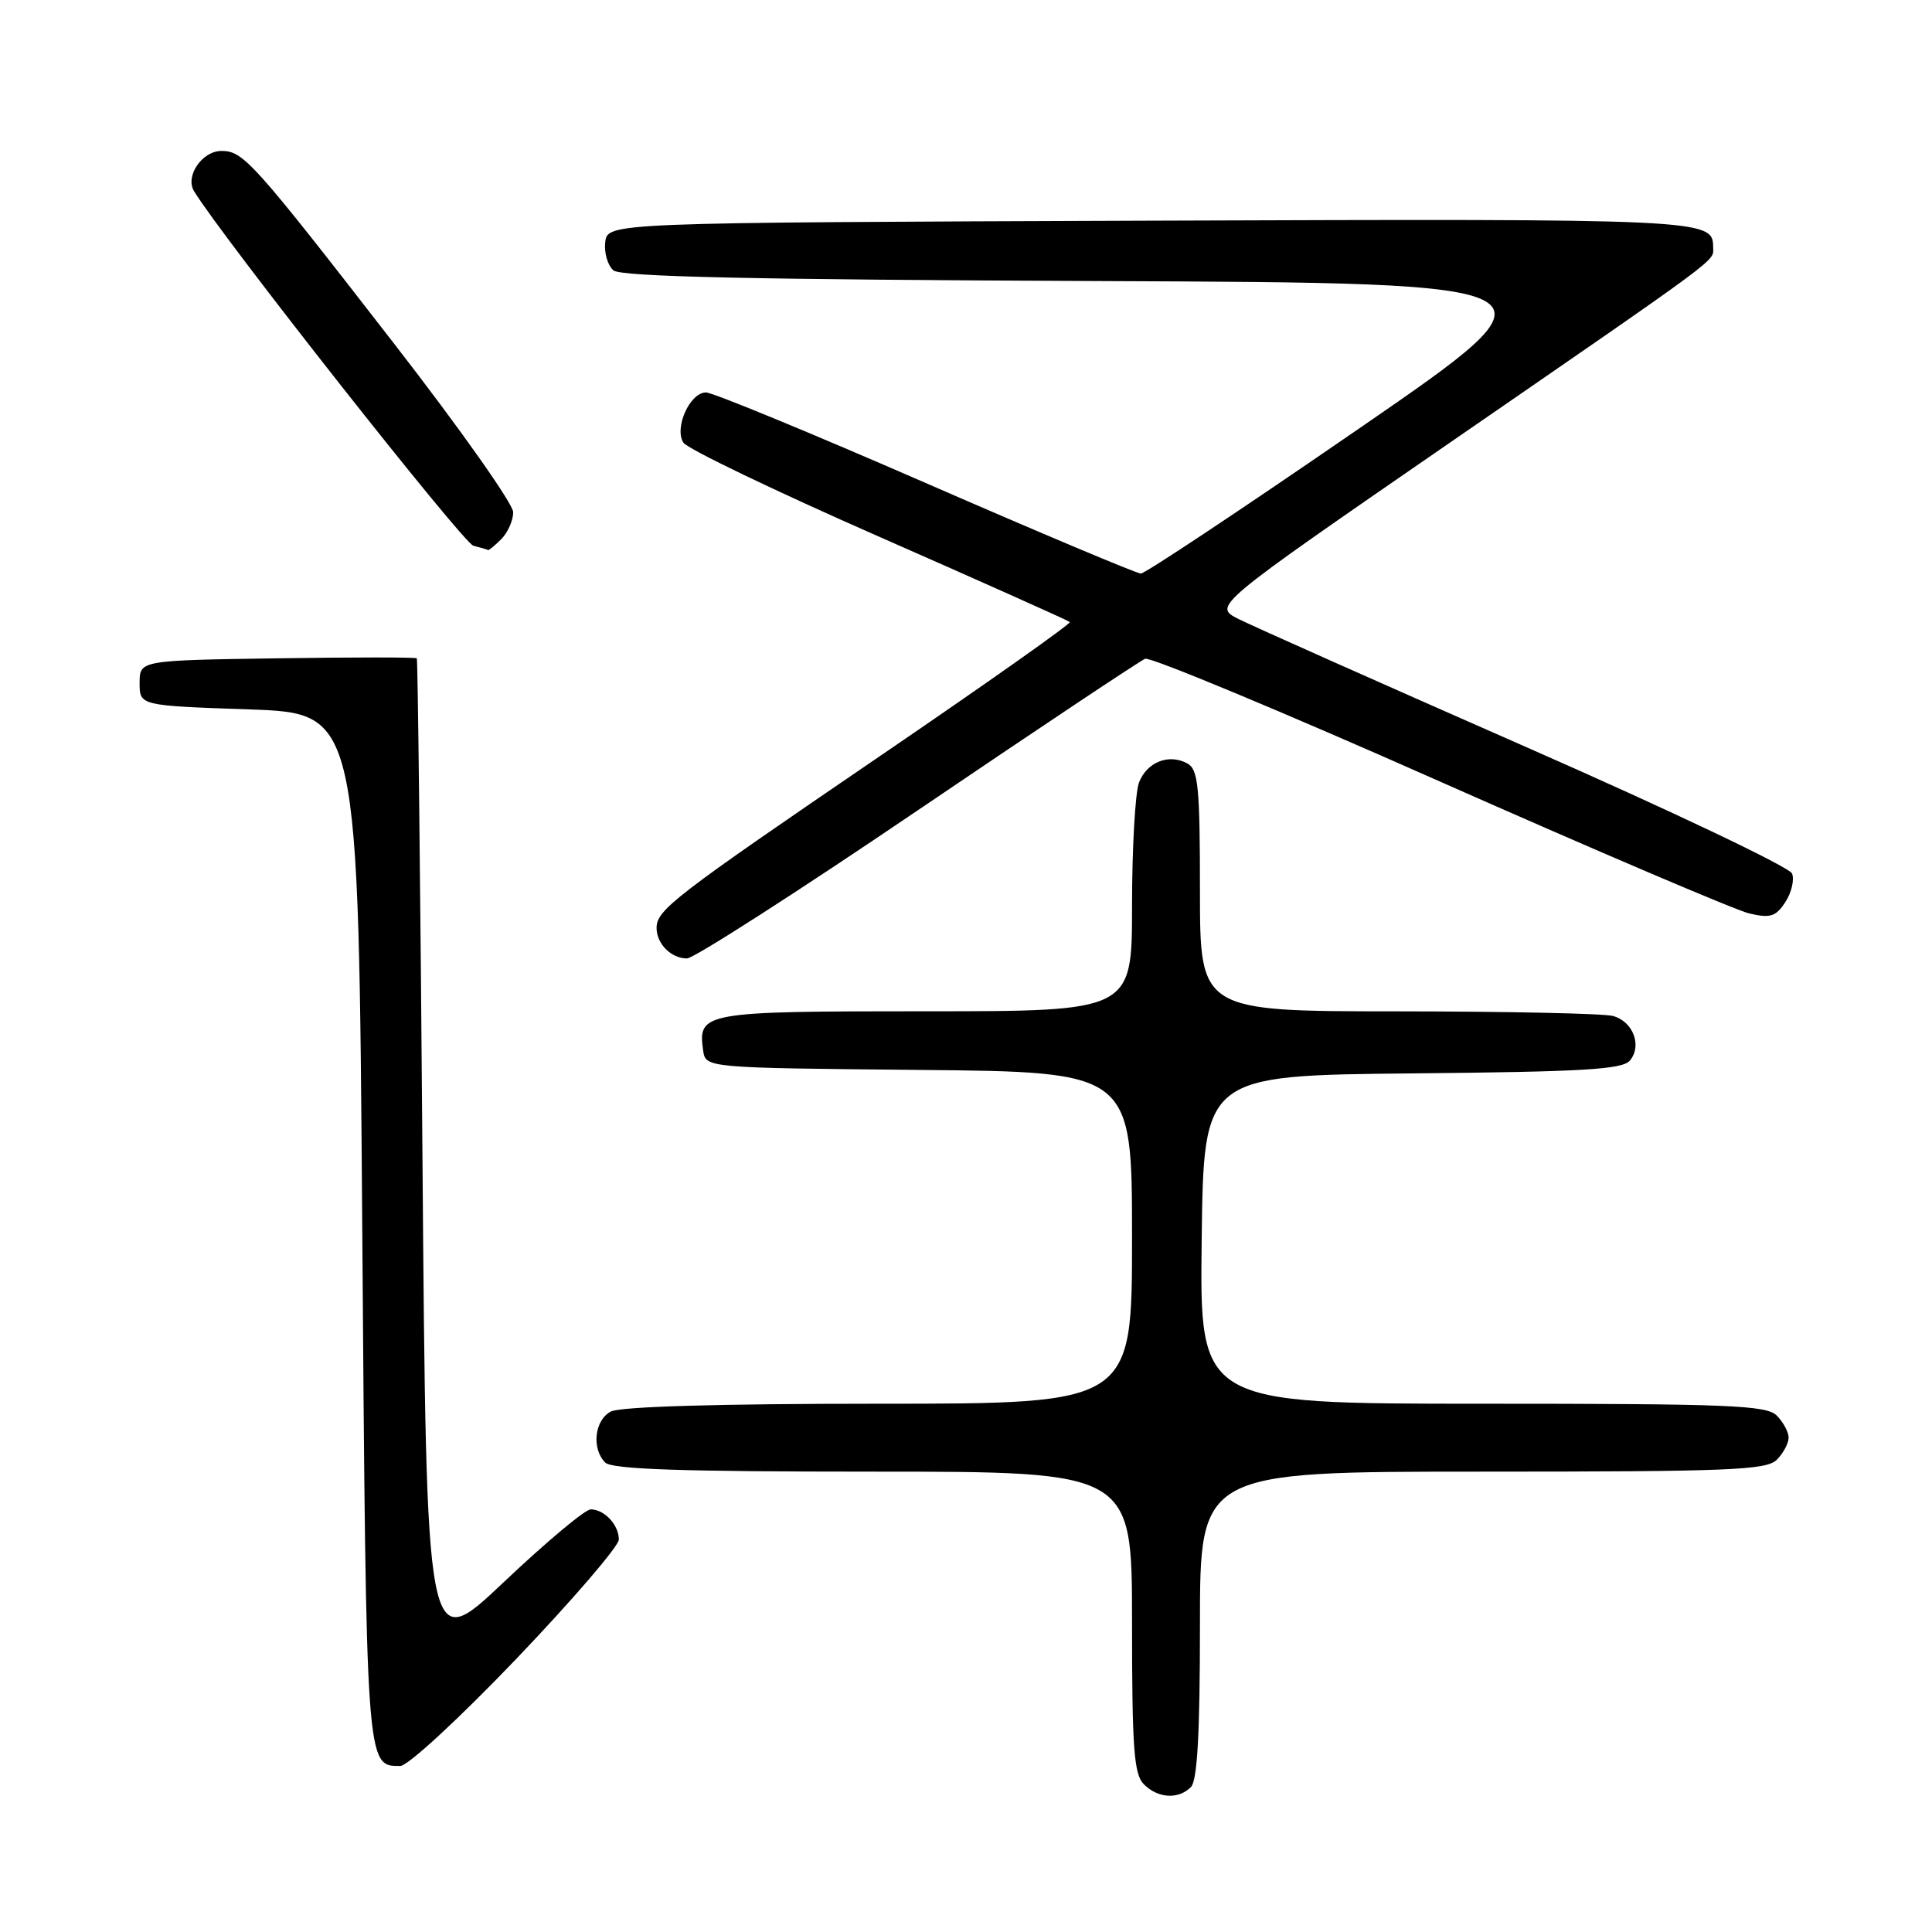 <?xml version="1.0" encoding="UTF-8" standalone="no"?>
<!DOCTYPE svg PUBLIC "-//W3C//DTD SVG 1.1//EN" "http://www.w3.org/Graphics/SVG/1.1/DTD/svg11.dtd" >
<svg xmlns="http://www.w3.org/2000/svg" xmlns:xlink="http://www.w3.org/1999/xlink" version="1.1" viewBox="0 0 256 256">
 <g >
 <path fill="currentColor"
d=" M 157.80 236.80 C 158.65 235.95 159.00 229.76 159.00 215.30 C 159.00 195.00 159.00 195.00 196.43 195.00 C 229.12 195.00 234.06 194.80 235.43 193.43 C 236.29 192.56 237.00 191.25 237.00 190.50 C 237.00 189.75 236.29 188.44 235.43 187.57 C 234.06 186.20 229.12 186.00 196.41 186.00 C 158.96 186.00 158.96 186.00 159.23 164.25 C 159.50 142.50 159.50 142.50 187.14 142.23 C 209.71 142.02 215.00 141.71 215.97 140.53 C 217.62 138.55 216.39 135.34 213.72 134.62 C 212.50 134.29 199.69 134.02 185.25 134.01 C 159.00 134.00 159.00 134.00 159.00 118.05 C 159.00 104.30 158.77 101.97 157.36 101.18 C 154.91 99.81 151.97 100.96 150.92 103.70 C 150.42 105.04 150.00 112.40 150.00 120.07 C 150.00 134.00 150.00 134.00 122.62 134.00 C 93.15 134.00 92.45 134.12 93.17 139.19 C 93.50 141.50 93.50 141.50 121.75 141.77 C 150.00 142.03 150.00 142.03 150.00 164.02 C 150.00 186.00 150.00 186.00 116.43 186.00 C 95.21 186.00 82.16 186.38 80.93 187.04 C 78.77 188.19 78.36 191.96 80.20 193.80 C 81.09 194.69 90.36 195.00 115.70 195.00 C 150.00 195.00 150.00 195.00 150.00 214.93 C 150.00 231.71 150.25 235.11 151.57 236.43 C 153.44 238.30 156.14 238.46 157.80 236.80 Z  M 68.42 219.80 C 75.89 211.98 82.00 204.87 82.00 204.00 C 82.00 202.05 80.08 200.00 78.27 200.00 C 77.53 200.00 72.34 204.35 66.72 209.67 C 56.50 219.34 56.50 219.34 55.98 153.42 C 55.70 117.16 55.36 87.38 55.23 87.23 C 55.10 87.08 46.79 87.08 36.75 87.23 C 18.50 87.50 18.50 87.50 18.50 90.50 C 18.50 93.50 18.50 93.50 33.00 94.00 C 47.50 94.50 47.50 94.50 48.00 162.60 C 48.53 234.61 48.49 234.00 53.04 234.00 C 54.04 234.00 60.82 227.74 68.42 219.80 Z  M 121.58 107.39 C 137.48 96.61 151.06 87.56 151.74 87.29 C 152.43 87.02 169.98 94.32 190.74 103.53 C 211.51 112.73 229.98 120.61 231.79 121.04 C 234.58 121.69 235.31 121.46 236.56 119.54 C 237.38 118.30 237.78 116.59 237.46 115.75 C 237.13 114.90 221.26 107.35 202.18 98.97 C 183.11 90.59 165.97 82.96 164.11 82.02 C 160.71 80.31 160.71 80.31 192.11 58.66 C 228.82 33.35 227.00 34.70 227.00 32.76 C 227.00 29.02 226.07 28.98 152.39 29.24 C 80.50 29.50 80.50 29.50 80.20 32.09 C 80.03 33.51 80.53 35.19 81.29 35.83 C 82.31 36.67 99.73 37.05 145.39 37.24 C 208.09 37.50 208.09 37.50 180.13 56.75 C 164.75 67.34 151.72 76.00 151.17 76.00 C 150.63 76.00 137.80 70.60 122.66 64.00 C 107.53 57.40 94.43 52.00 93.55 52.00 C 91.42 52.00 89.31 56.68 90.55 58.65 C 91.07 59.47 102.73 65.07 116.45 71.10 C 130.17 77.13 141.56 82.23 141.76 82.42 C 141.96 82.62 130.73 90.55 116.81 100.04 C 89.21 118.86 87.00 120.56 87.00 122.97 C 87.00 125.06 88.94 127.00 91.03 127.00 C 91.92 127.00 105.67 118.18 121.58 107.39 Z  M 66.43 71.43 C 67.29 70.56 68.00 68.96 68.00 67.87 C 68.00 66.77 60.95 56.79 52.34 45.69 C 33.50 21.39 32.25 20.00 29.35 20.00 C 26.78 20.00 24.50 23.34 25.71 25.33 C 29.40 31.40 61.35 71.95 62.72 72.31 C 63.70 72.56 64.58 72.82 64.68 72.88 C 64.78 72.95 65.56 72.29 66.43 71.43 Z "/>
</g>
</svg>